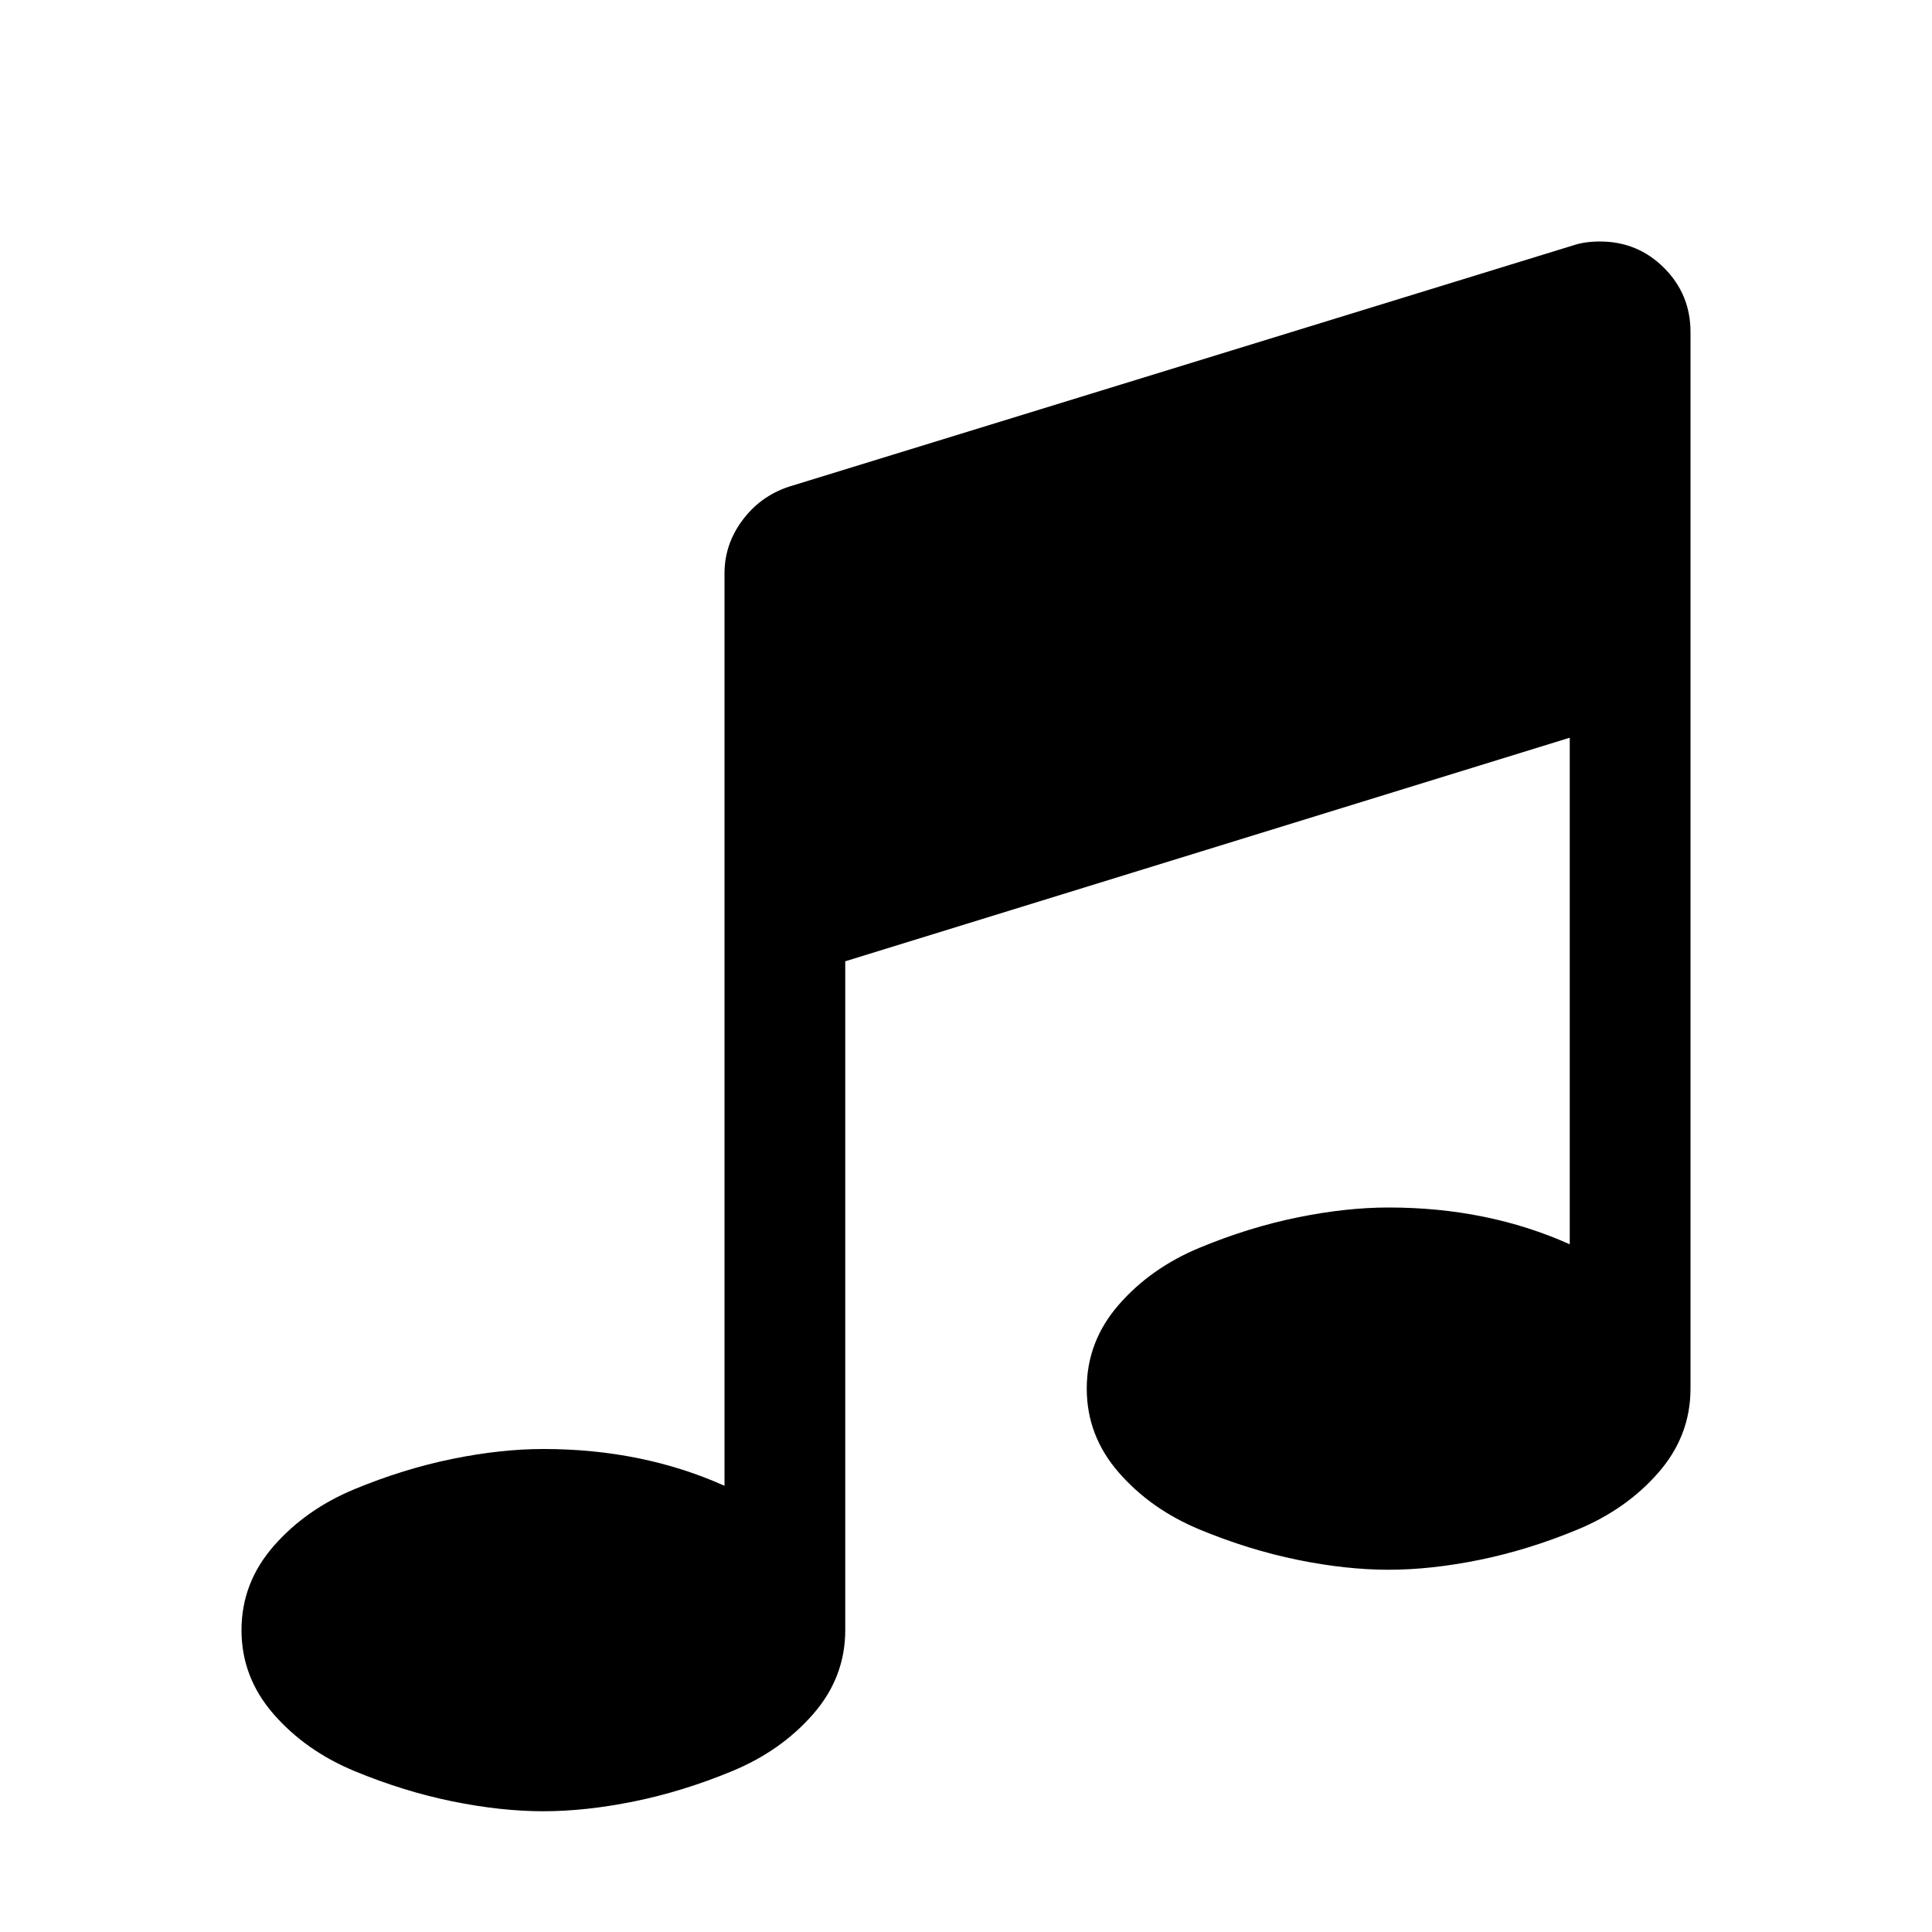 <?xml version="1.0" encoding="UTF-8"?>
<svg xmlns="http://www.w3.org/2000/svg" xmlns:xlink="http://www.w3.org/1999/xlink" width="2048" height="2048" viewBox="0 0 2048 2048" version="1.1">
<g>
<path d="M 1792 352 L 1792 1472 C 1792 1505.332 1780.668 1535 1758 1561 C 1735.332 1587 1706.668 1607.168 1672 1621.5 C 1637.332 1635.832 1602.832 1646.5 1568.5 1653.5 C 1534.168 1660.5 1502 1664 1472 1664 C 1442 1664 1409.832 1660.5 1375.5 1653.5 C 1341.168 1646.5 1306.668 1635.832 1272 1621.5 C 1237.332 1607.168 1208.668 1587 1186 1561 C 1163.332 1535 1152 1505.332 1152 1472 C 1152 1438.668 1163.332 1409 1186 1383 C 1208.668 1357 1237.332 1336.832 1272 1322.5 C 1306.668 1308.168 1341.168 1297.5 1375.5 1290.5 C 1409.832 1283.5 1442 1280 1472 1280 C 1542 1280 1606 1293 1664 1319 L 1664 782 L 896 1019 L 896 1728 C 896 1761.332 884.668 1791 862 1817 C 839.332 1843 810.668 1863.168 776 1877.5 C 741.332 1891.832 706.832 1902.5 672.5 1909.5 C 638.168 1916.5 606 1920 576 1920 C 546 1920 513.832 1916.5 479.5 1909.5 C 445.168 1902.5 410.668 1891.832 376 1877.5 C 341.332 1863.168 312.668 1843 290 1817 C 267.332 1791 256 1761.332 256 1728 C 256 1694.668 267.332 1665 290 1639 C 312.668 1613 341.332 1592.832 376 1578.5 C 410.668 1564.168 445.168 1553.5 479.5 1546.5 C 513.832 1539.5 546 1536 576 1536 C 646 1536 710 1549 768 1575 L 768 608 C 768 587.332 774.332 568.5 787 551.5 C 799.668 534.5 816 522.668 836 516 L 1668 260 C 1676 257.332 1685.332 256 1696 256 C 1722.668 256 1745.332 265.332 1764 284 C 1782.668 302.668 1792 325.332 1792 352 Z M 1792 352 "/>
</g>
</svg>
